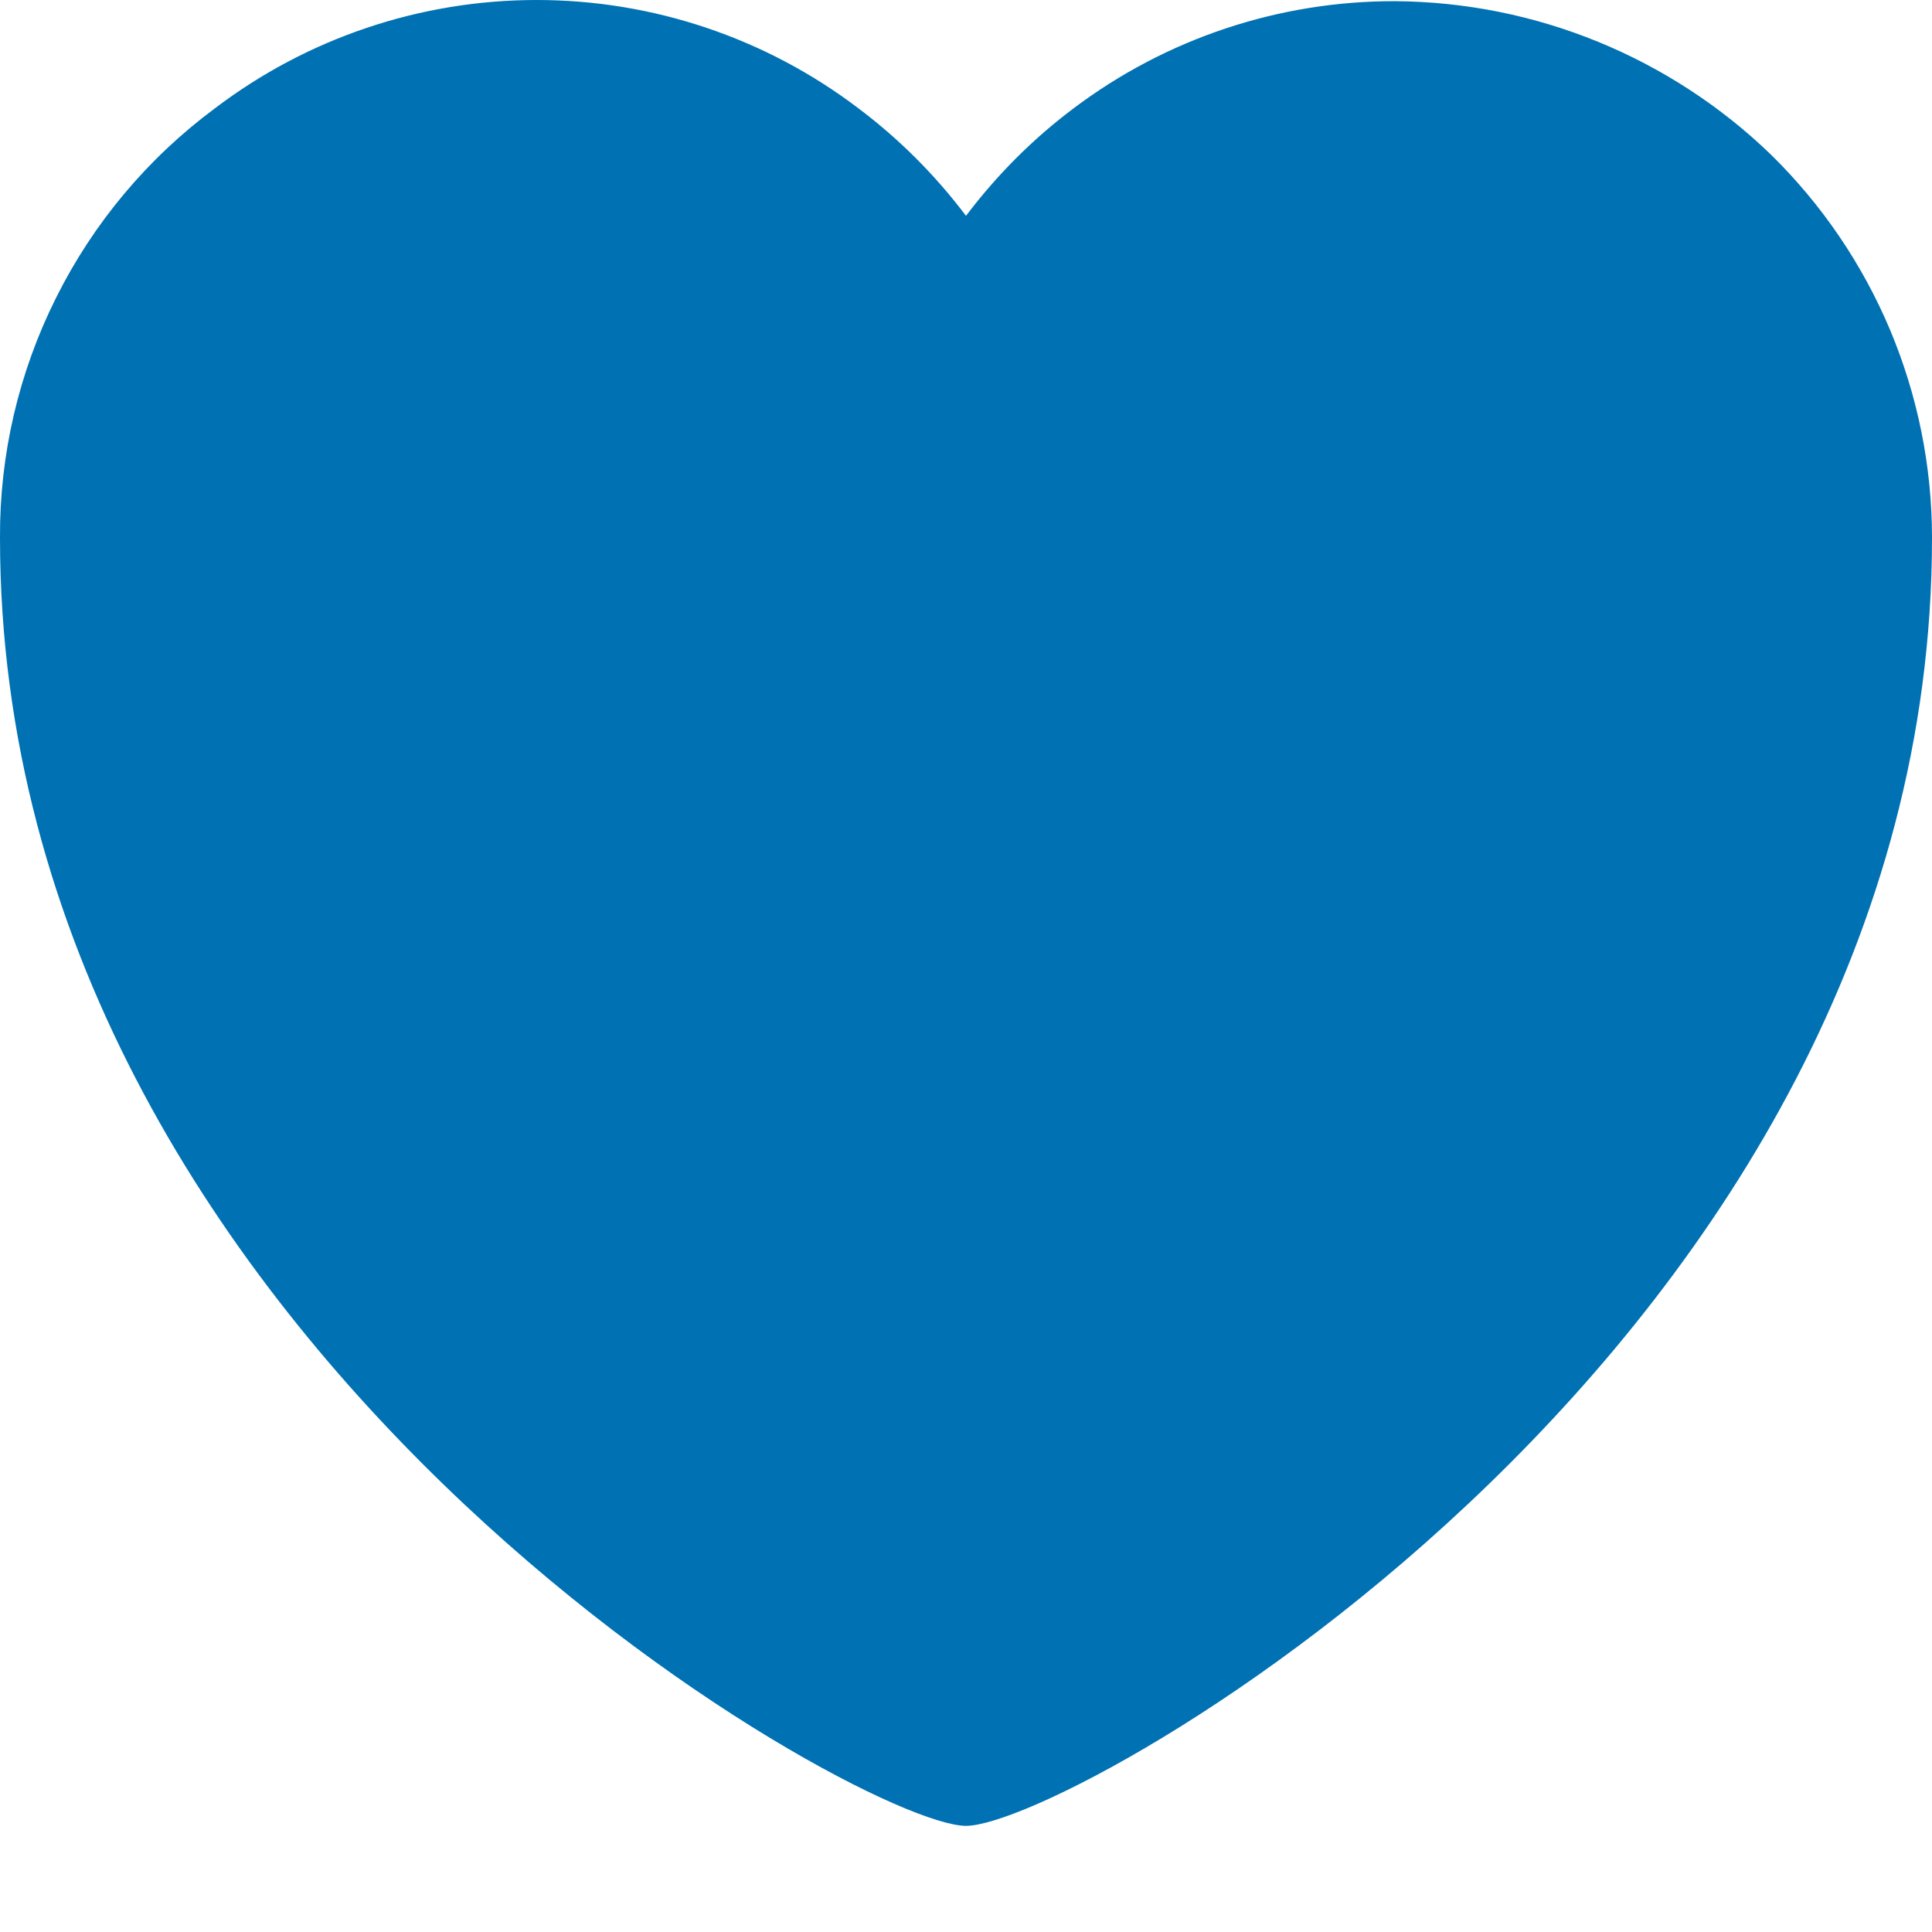 <svg width="18" height="18" viewBox="0 0 18 18" fill="none" xmlns="http://www.w3.org/2000/svg">
<path d="M16.5 1.441C15.56 0.533 14.307 0.02 13 0.011C11.918 0.008 10.864 0.359 10 1.011C9.621 1.296 9.285 1.633 9 2.011C8.715 1.633 8.379 1.296 8 1.011C7.138 0.355 6.084 0 5 0C3.916 0 2.862 0.355 2 1.011C1.376 1.474 0.87 2.078 0.523 2.773C0.175 3.468 -0.004 4.234 0 5.011C0 12.511 8 17.011 9 17.011C10 17.011 18 12.511 18 5.011C18 4.346 17.867 3.688 17.61 3.075C17.352 2.462 16.975 1.907 16.5 1.441Z" fill="#0071B3"/>
</svg>
